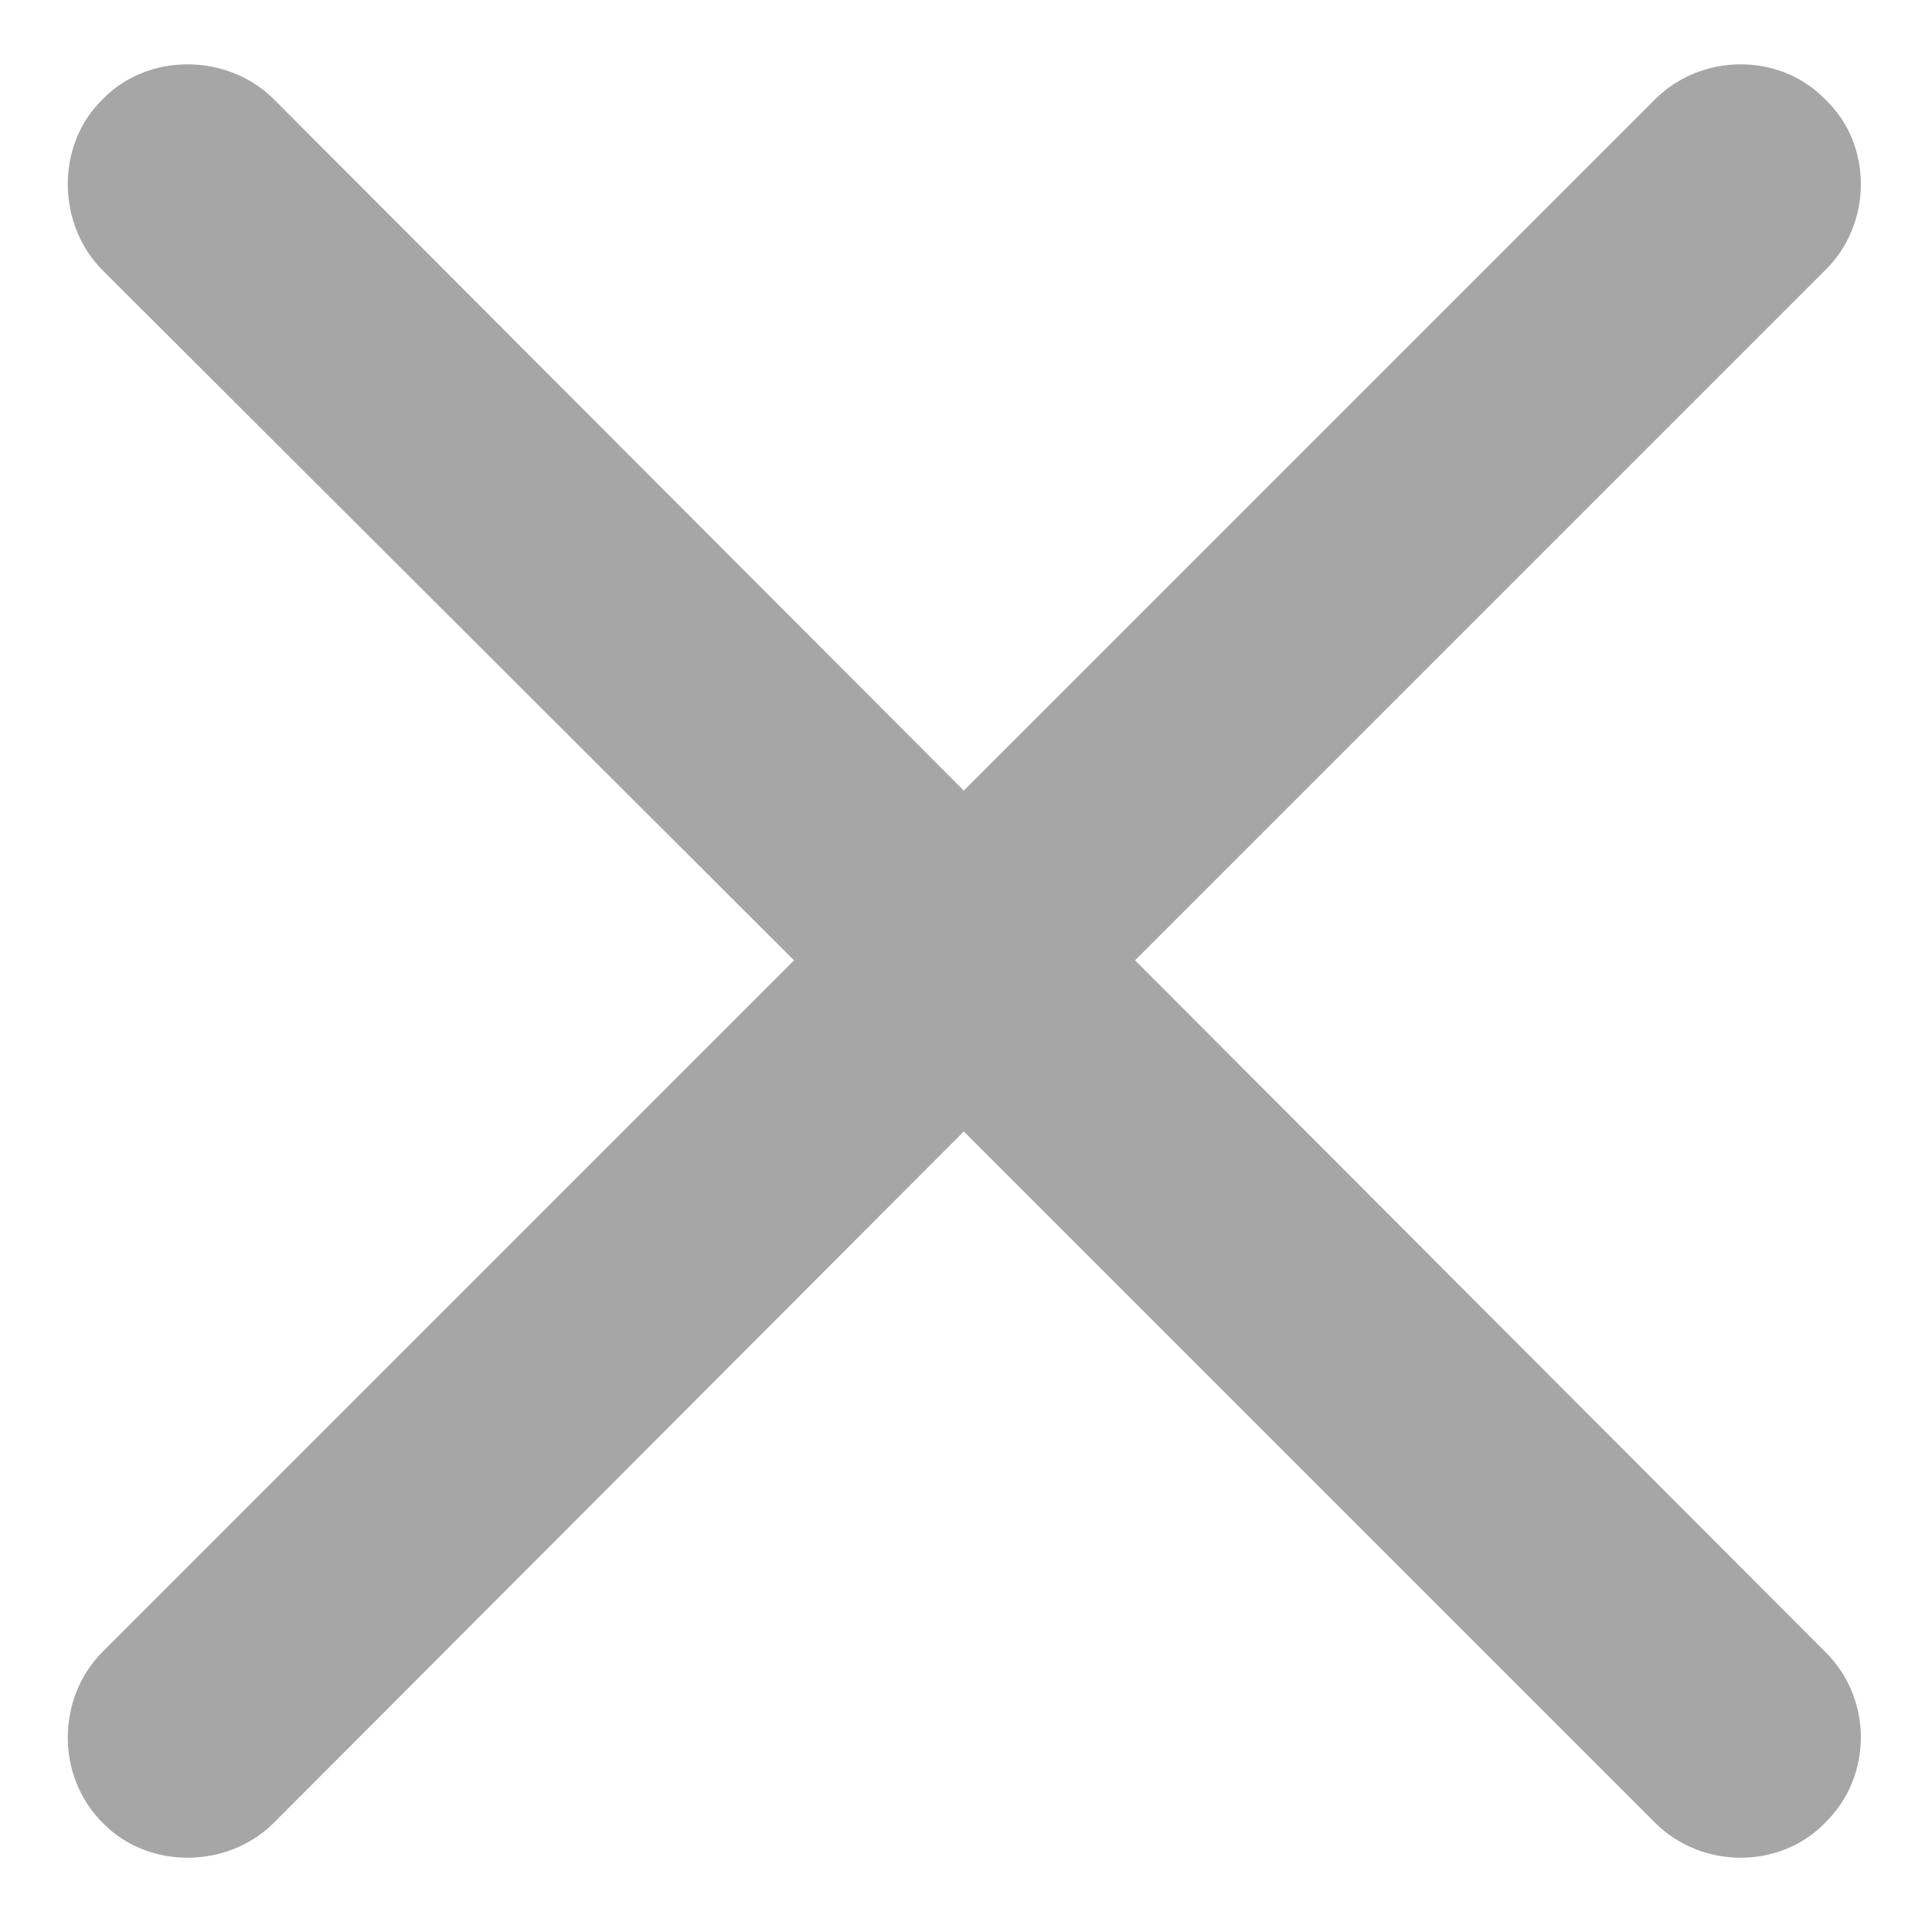 <svg width="14" height="14" viewBox="0 0 14 14" fill="none" xmlns="http://www.w3.org/2000/svg">
<path d="M0.744 13.209C1.076 13.551 1.652 13.541 1.984 13.209L6.984 8.199L11.994 13.209C12.326 13.541 12.893 13.551 13.225 13.209C13.576 12.867 13.566 12.301 13.225 11.969L8.225 6.959L13.225 1.959C13.566 1.627 13.576 1.051 13.225 0.719C12.893 0.377 12.326 0.387 11.994 0.719L6.984 5.729L1.984 0.719C1.652 0.387 1.076 0.377 0.744 0.719C0.402 1.051 0.412 1.627 0.744 1.959L5.754 6.959L0.744 11.969C0.412 12.301 0.402 12.867 0.744 13.209Z" fill="#A6A6A6"/>
</svg>
